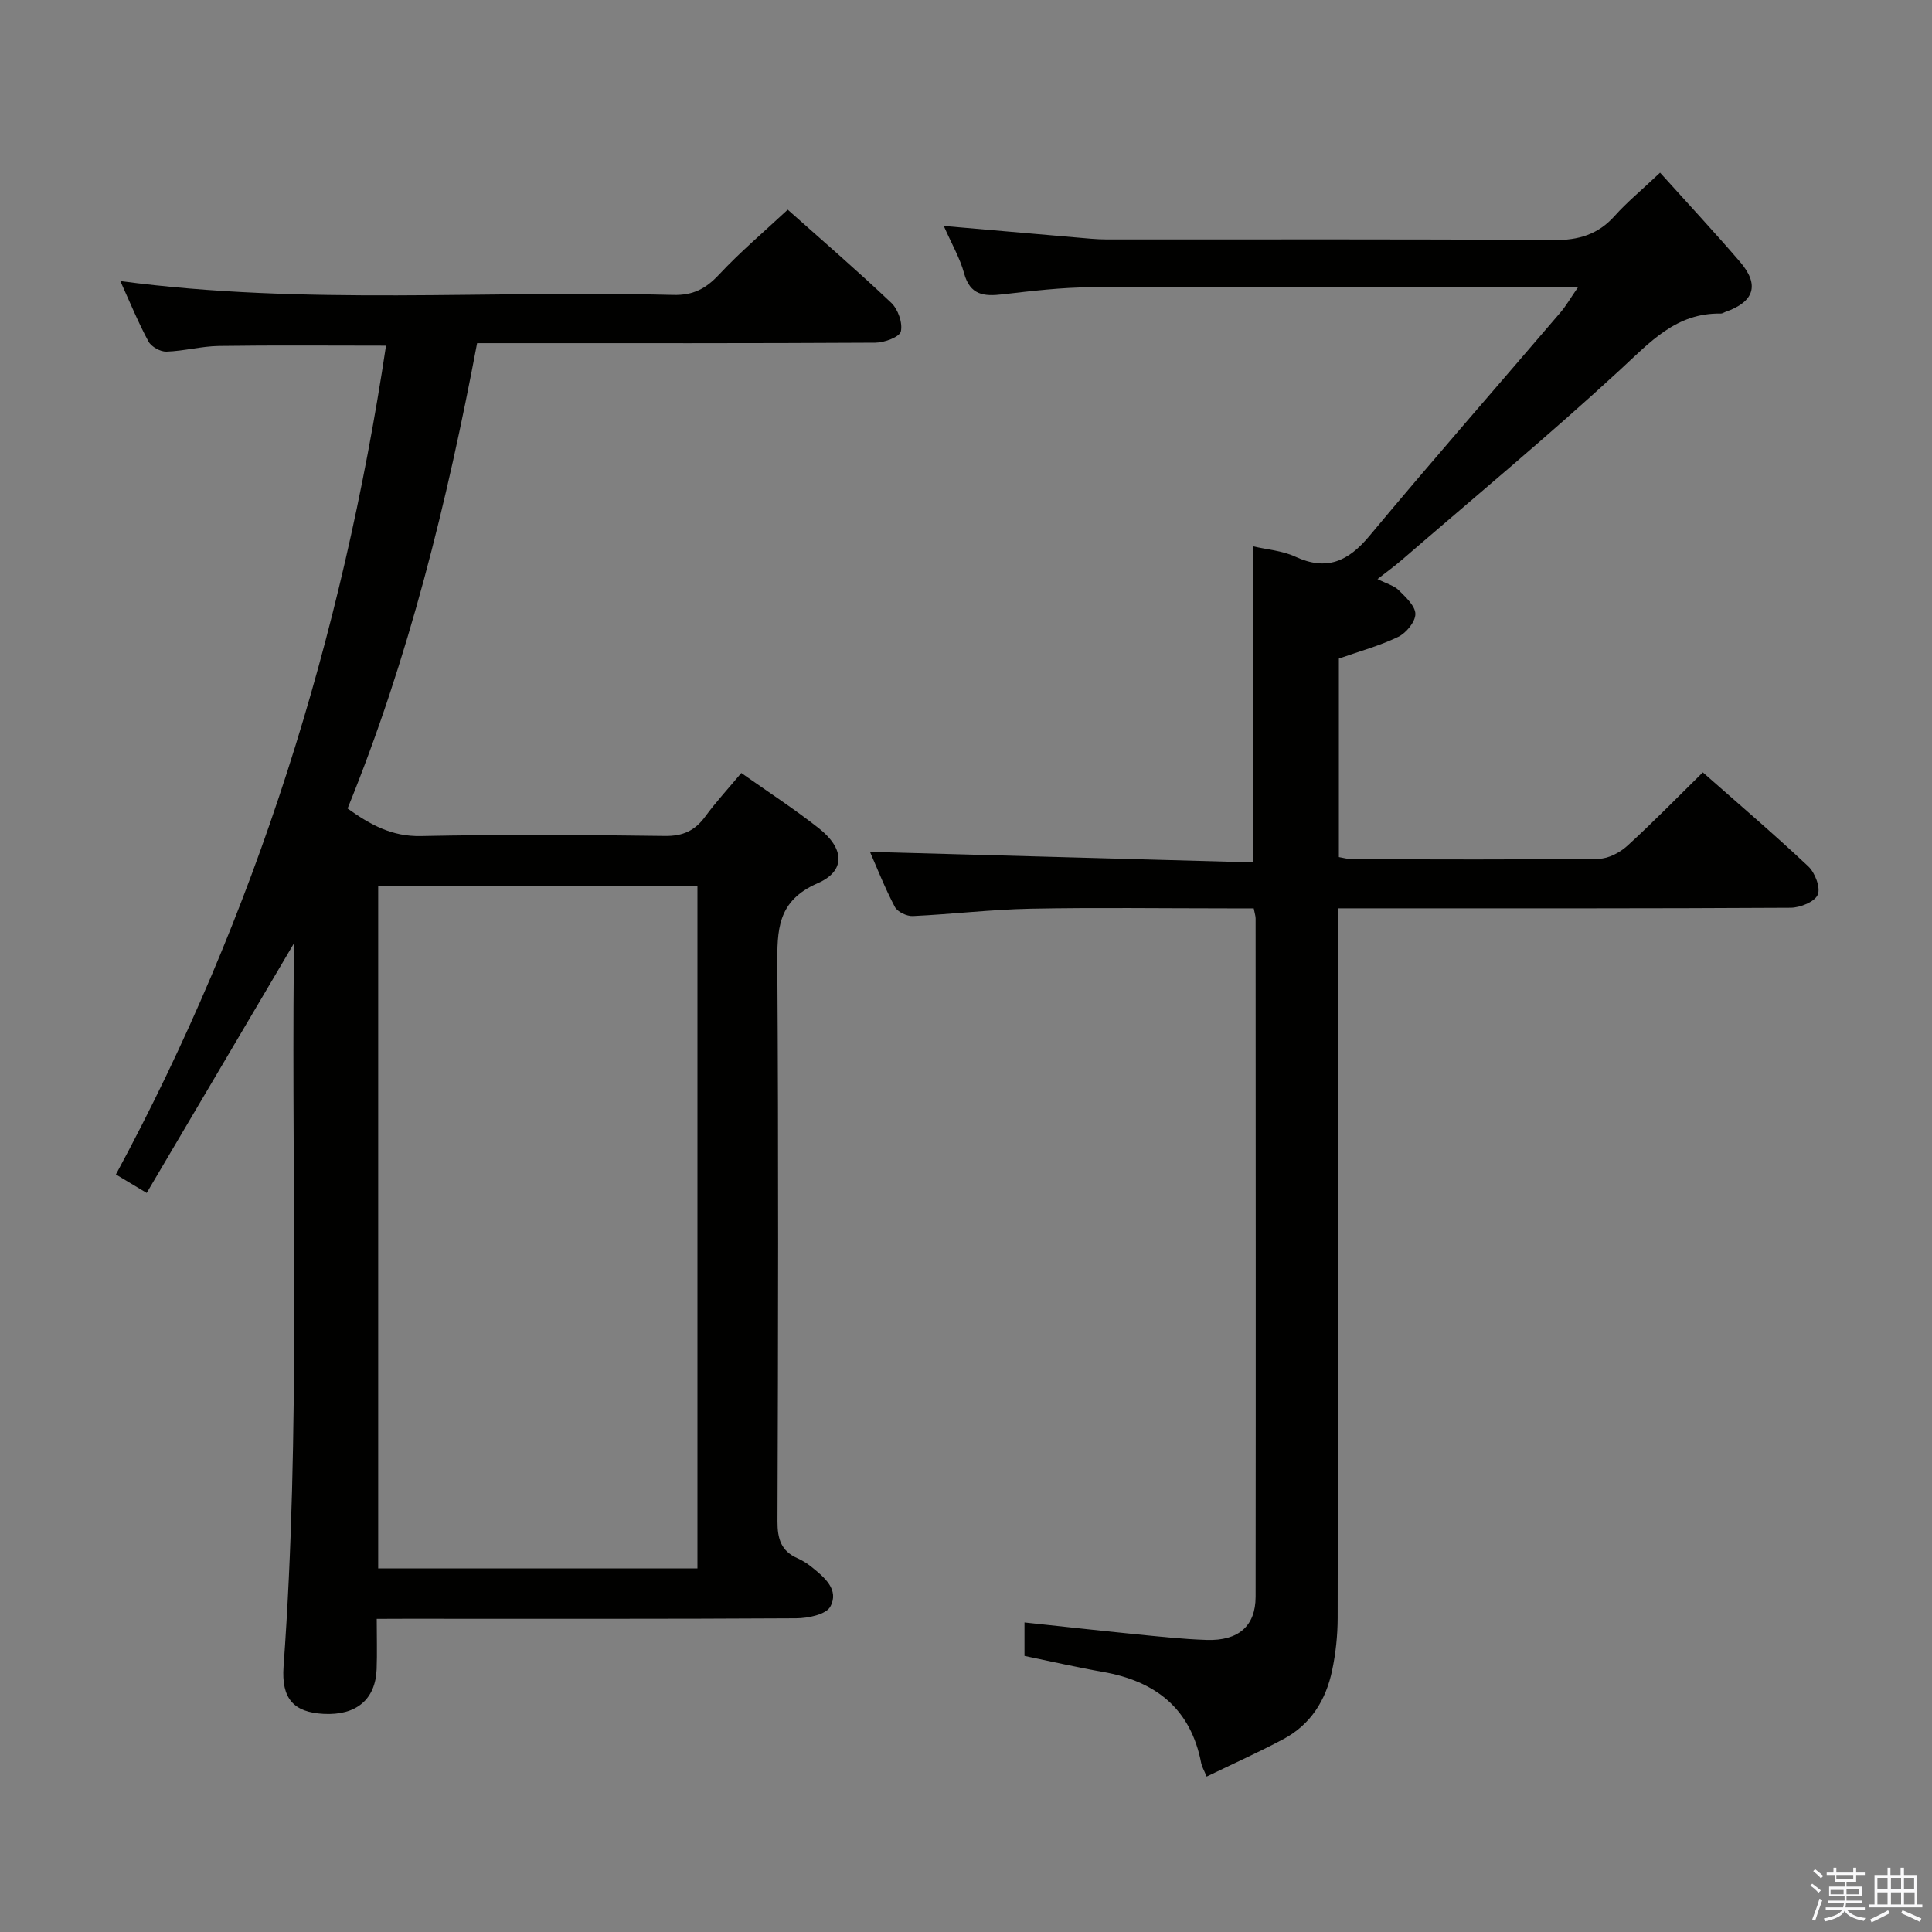 <svg enable-background="new 0 0 400 400" viewBox="0 0 400 400" xmlns="http://www.w3.org/2000/svg"><rect x="0" y="0" width="400" height="400" fill="#808080" stroke="none"/><path d="m374.8 390.4.4-.4c.7.5 1.3 1 1.8 1.4l-.5.5c-.5-.6-1.1-1.1-1.7-1.5zm1 7.3-.6-.3c.5-1.4 1.1-2.8 1.5-4.3.2.1.4.2.6.3-.5 1.3-1 2.8-1.5 4.3zm-.4-10.3.4-.4c.4.3 1 .8 1.7 1.4l-.5.5c-.4-.5-1-1-1.6-1.5zm2.5.3h1.7v-1h.6v1h3.5v-1h.6v1h1.8v.5h-1.8v1.4h-2v1h3.2v2h-3.2v.9h3.3v.5h-3.4c0 .3-.1.6-.1.9h4v.5h-3.7c.7.9 1.9 1.5 3.8 1.7-.1.2-.2.4-.3.6-2.1-.4-3.5-1.1-4-2.1-.4 1-1.8 1.7-4 2.2-.1-.2-.2-.4-.3-.6 2.1-.4 3.4-1 3.8-1.8h-3.4v-.5h3.6c.1-.3.1-.6.2-.9h-3.3v-.5h3.4c0-.3 0-.6 0-.9h-3.2v-2h3.3v-1h-2.1v-1.4h-1.7v-.5zm1.1 3.5v1h2.7c0-.3 0-.4 0-.4 0-.1 0-.2 0-.2 0-.1 0-.2 0-.3h-2.7zm1.2-3v.9h3.5v-.9zm4.7 3h-2.6v.6.4h2.6z" fill="#fafafb"/><path d="m393.6 386.7h.6v1.5h2.7v6.1h1.1v.6h-11v-.6h1.1v-6.1h2.7v-1.5h.6v1.5h2.1v-1.5zm-2.7 8.8.4.6c-1.2.6-2.5 1.3-3.8 1.9-.1-.2-.2-.4-.3-.6 1.2-.6 2.5-1.2 3.7-1.9zm-2.2-6.7v2.4h2.1v-2.4zm0 3v2.5h2.1v-2.5zm2.8-3v2.4h2.1v-2.4zm0 3v2.5h2.1v-2.5zm6 6.1c-1.4-.7-2.7-1.3-3.9-1.8l.3-.6c1.5.6 2.7 1.2 3.9 1.7zm-1.2-9.1h-2.1v2.4h2.1zm-2.1 3v2.5h2.2v-2.5z" fill="#fafafb"/><g fill="#010100"><path d="m78 335.17c0 3.83.1 7.13-.02 10.41-.24 6.31-4.25 9.62-11 9.26-6.19-.33-8.75-3.15-8.27-9.83 3.53-48.58 1.65-97.23 2.12-145.84.01-.95 0-1.9 0-3.81-10.4 17.63-20.28 34.37-30.46 51.63-2.56-1.54-4.18-2.51-6.37-3.83 29.08-53.88 46.85-111.25 55.92-171.59-11.73 0-23.17-.11-34.6.06-3.63.05-7.23 1.06-10.87 1.17-1.25.04-3.13-1.01-3.72-2.11-2.12-3.93-3.81-8.08-5.82-12.5 38.34 5.11 76.46 1.82 114.49 2.87 4.07.11 6.73-1.28 9.44-4.18 4.41-4.72 9.38-8.93 14.25-13.47 6.88 6.13 14.32 12.54 21.44 19.29 1.4 1.33 2.39 4.16 1.98 5.93-.27 1.15-3.41 2.31-5.27 2.32-25.5.15-50.99.1-76.49.1-1.83 0-3.65 0-5.97 0-6.21 32.91-14.15 65.24-26.82 96.34 4.72 3.38 9.19 5.84 15.19 5.71 16.82-.35 33.66-.26 50.49-.02 3.78.05 6.23-1.1 8.38-4.03 2.25-3.07 4.85-5.88 7.46-9.01 5.53 3.91 10.99 7.45 16.07 11.46 5.29 4.17 5.58 8.82-.25 11.36-8.44 3.67-8.4 9.73-8.36 17.17.25 38.33.17 76.66.03 114.99-.01 3.58.75 6.09 4.1 7.58 1.05.47 2.07 1.1 2.97 1.83 2.65 2.13 5.76 4.71 3.87 8.2-.88 1.64-4.62 2.41-7.08 2.42-27 .16-53.99.1-80.99.1-1.77.02-3.55.02-5.84.02zm66.4-10.45c0-47.39 0-94.39 0-141.28-22.33 0-44.23 0-66.1 0v141.28z"/><path d="m195.4 46.78c9.8.85 18.54 1.62 27.29 2.37 2.15.18 4.3.42 6.45.42 30.82.03 61.65-.11 92.47.14 5.25.04 9.28-1.17 12.75-5.07 2.41-2.7 5.24-5.02 9.34-8.89 5.7 6.33 11.25 12.29 16.56 18.47 4.09 4.76 2.95 8.27-3.04 10.36-.31.11-.62.34-.93.34-9.27-.19-14.67 5.94-20.88 11.66-14.67 13.52-30.05 26.28-45.16 39.33-1.46 1.26-3.03 2.4-5.05 3.98 1.9.96 3.43 1.35 4.4 2.31 1.44 1.43 3.44 3.27 3.44 4.93-.01 1.62-1.9 3.92-3.55 4.72-3.85 1.86-8.05 3-12.29 4.5v41.1c.96.16 1.9.44 2.83.45 16.99.03 33.99.11 50.98-.1 2.01-.02 4.38-1.29 5.92-2.69 5.28-4.81 10.27-9.94 15.62-15.2 7.27 6.42 14.71 12.76 21.83 19.46 1.4 1.31 2.59 4.42 1.96 5.88-.63 1.47-3.64 2.68-5.61 2.69-28.99.17-57.98.12-86.97.12-1.99 0-3.97 0-6.76 0v5.97c0 46.98.02 93.97-.05 140.95-.01 3.63-.4 7.33-1.15 10.88-1.28 6.11-4.42 11.18-10.06 14.19-5.09 2.72-10.37 5.08-15.92 7.77-.56-1.37-.98-2.04-1.12-2.76-2.16-11.31-9.45-17-20.37-18.91-5.37-.94-10.69-2.17-16.22-3.31 0-2.19 0-4.28 0-6.93 7.82.83 15.33 1.67 22.85 2.42 4.95.49 9.91 1.04 14.88 1.2 6.58.21 10.11-2.88 10.12-8.93.05-46.82.02-93.64 0-140.45 0-.48-.17-.95-.39-2.08-1.69 0-3.46 0-5.23 0-13.66 0-27.33-.2-40.99.07-8.13.16-16.24 1.14-24.36 1.52-1.25.06-3.17-.86-3.72-1.89-2.07-3.93-3.7-8.09-5.15-11.4 26.3.72 52.65 1.45 79.37 2.18 0-22.31 0-43.82 0-65.43 2.89.67 6.01.89 8.66 2.12 6.54 3.03 10.98.99 15.38-4.29 12.99-15.59 26.37-30.85 39.56-46.28 1.14-1.33 2.01-2.88 3.67-5.27-2.81 0-4.57 0-6.34 0-31.49 0-62.98-.08-94.47.07-6.12.03-12.26.76-18.36 1.47-3.87.45-6.74.19-7.98-4.34-.84-3.12-2.54-6.02-4.21-9.82z"/></g></svg>
